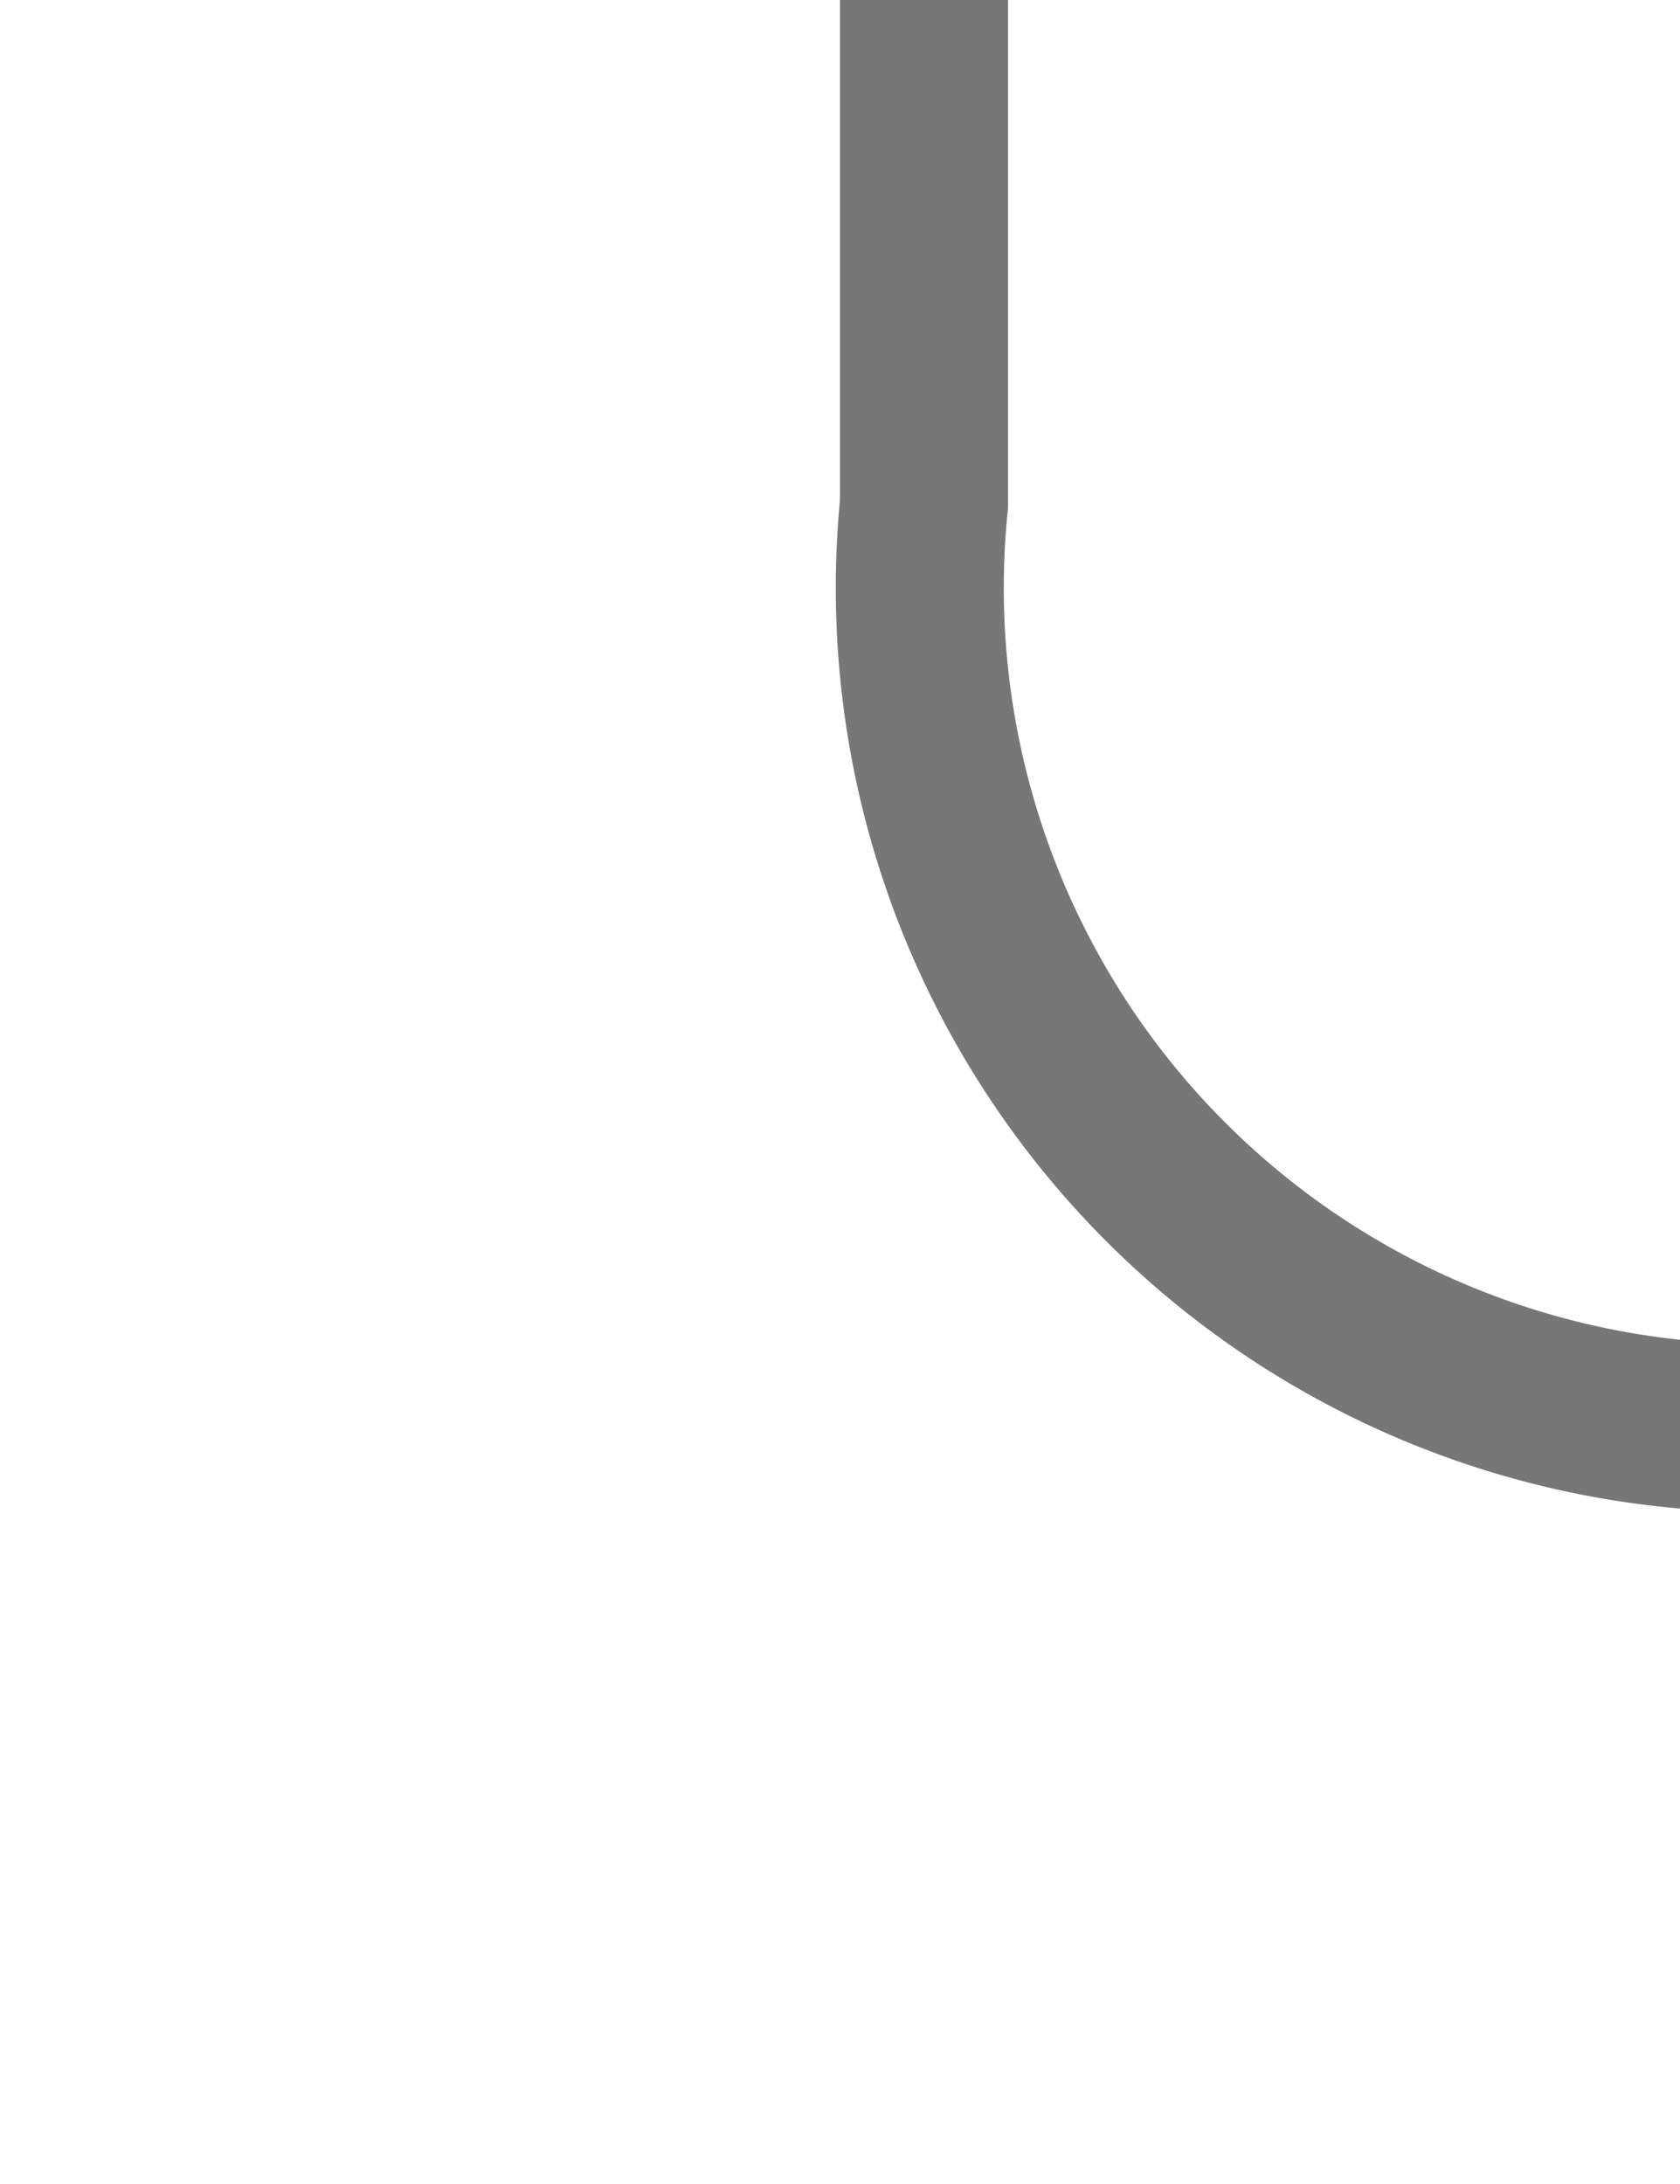 ﻿<?xml version="1.0" encoding="utf-8"?>
<svg version="1.1" xmlns:xlink="http://www.w3.org/1999/xlink" width="10px" height="13px" preserveAspectRatio="xMidYMin meet" viewBox="289 1484  8 13" xmlns="http://www.w3.org/2000/svg">
  <path d="M 293.5 1484  L 293.5 1487  A 5 5 0 0 0 298.5 1492.5 L 485 1492.5  A 5 5 0 0 1 490.5 1497.5 L 490.5 1570  " stroke-width="1" stroke="#777777" fill="none" />
  <path d="M 495.146 1564.946  L 490.5 1569.593  L 485.854 1564.946  L 485.146 1565.654  L 490.146 1570.654  L 490.5 1571.007  L 490.854 1570.654  L 495.854 1565.654  L 495.146 1564.946  Z " fill-rule="nonzero" fill="#777777" stroke="none" />
</svg>